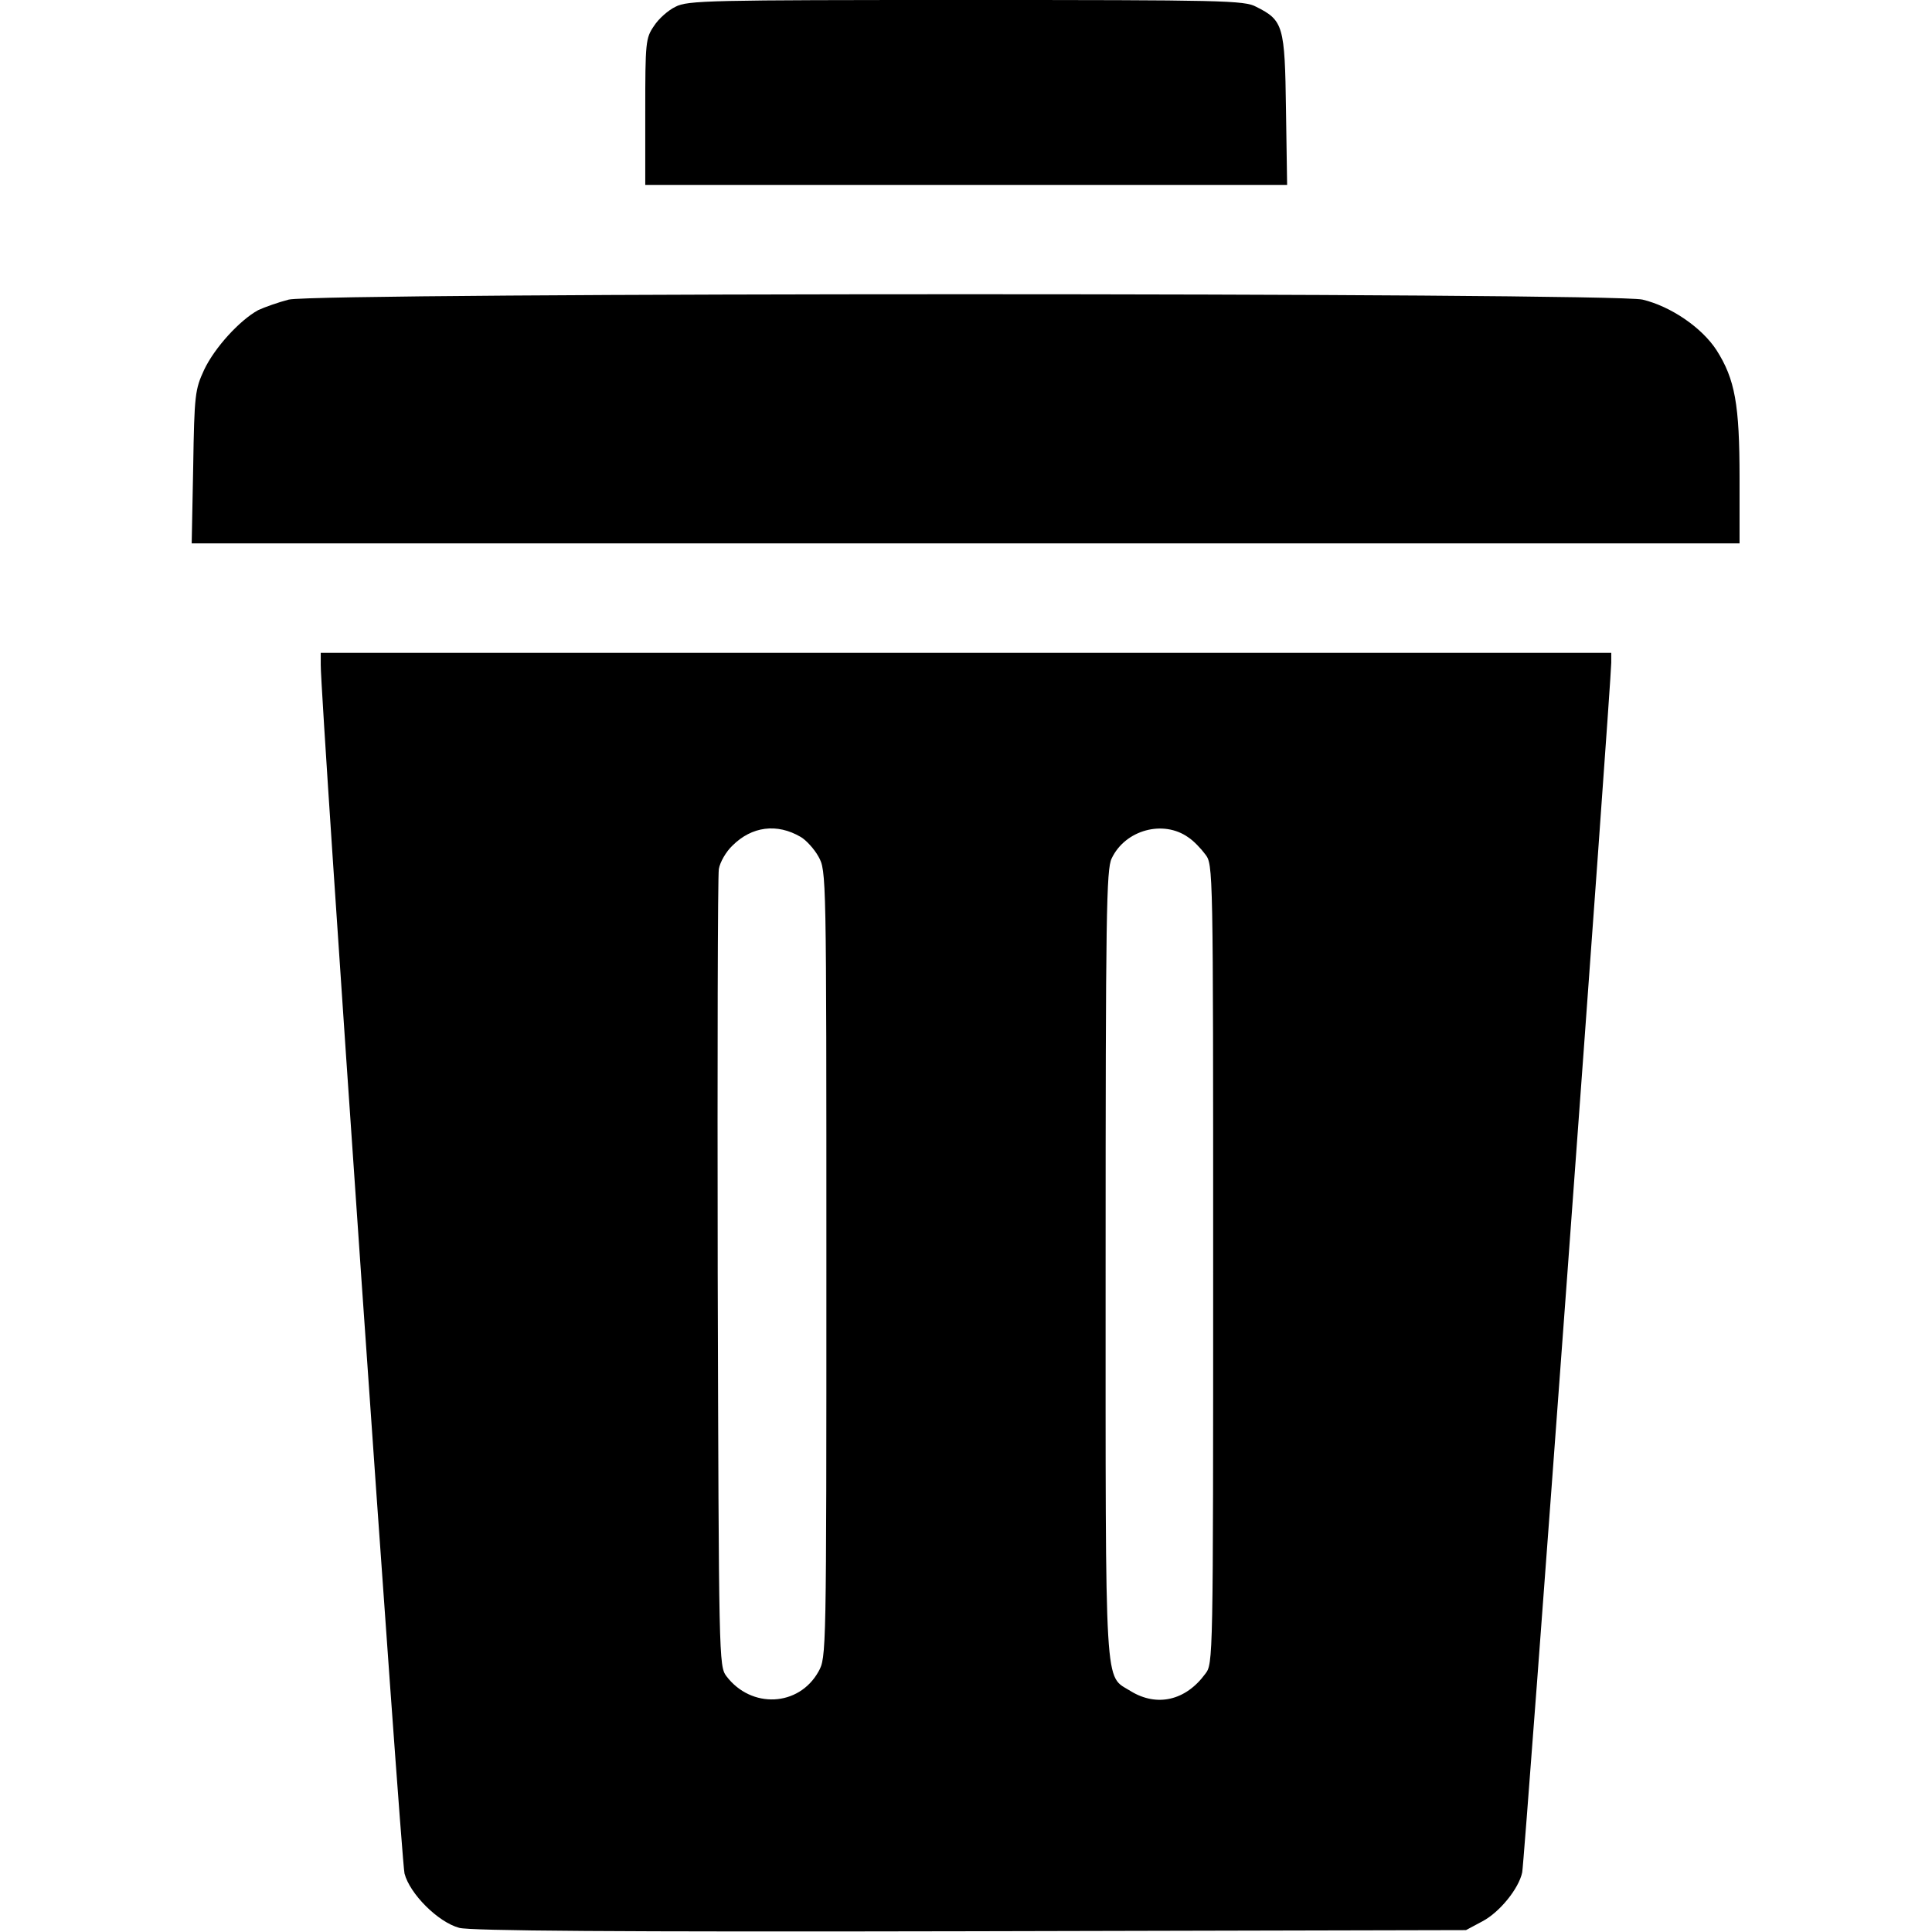 <svg version="1.0" xmlns="http://www.w3.org/2000/svg"
 width="512pt" height="512pt" viewBox="0 0 512 512"
 preserveAspectRatio="xMidYMid meet">

<g transform="translate(0,512) scale(0.1,-0.1)"
fill="#000000" stroke="none">
<path d="M1790 5102 c-19 -9 -45 -32 -57 -51 -22 -32 -23 -43 -23 -227 l0
-194 851 0 850 0 -3 199 c-3 223 -7 237 -79 273 -31 17 -89 18 -769 18 -680 0
-738 -1 -770 -18z"/>
<path d="M765 4326 c-27 -7 -64 -20 -81 -28 -49 -27 -115 -99 -143 -158 -24
-52 -26 -65 -29 -257 l-4 -203 2051 0 2051 0 0 173 c0 195 -12 262 -61 339
-39 60 -121 116 -196 134 -81 19 -3510 19 -3588 0z"/>
<path d="M850 3358 c-1 -84 213 -3168 222 -3203 14 -54 89 -129 145 -144 30
-8 409 -11 1355 -9 l1313 3 43 23 c46 24 97 87 106 130 6 27 236 3156 236
3206 l0 26 -1710 0 -1710 0 0 -32z m1272 -456 c14 -8 36 -32 47 -52 21 -38 21
-41 21 -1080 0 -1039 0 -1042 -21 -1080 -52 -93 -178 -99 -244 -12 -20 27 -20
45 -23 1067 -1 572 0 1054 3 1072 3 18 19 46 36 62 51 51 118 60 181 23z
m1027 -1 c14 -9 34 -30 45 -45 21 -27 21 -32 21 -1086 0 -1054 0 -1059 -21
-1086 -52 -71 -128 -88 -197 -46 -71 45 -67 -27 -67 1132 0 931 2 1046 16
1075 36 76 137 103 203 56z"/>
</g>
</svg>
